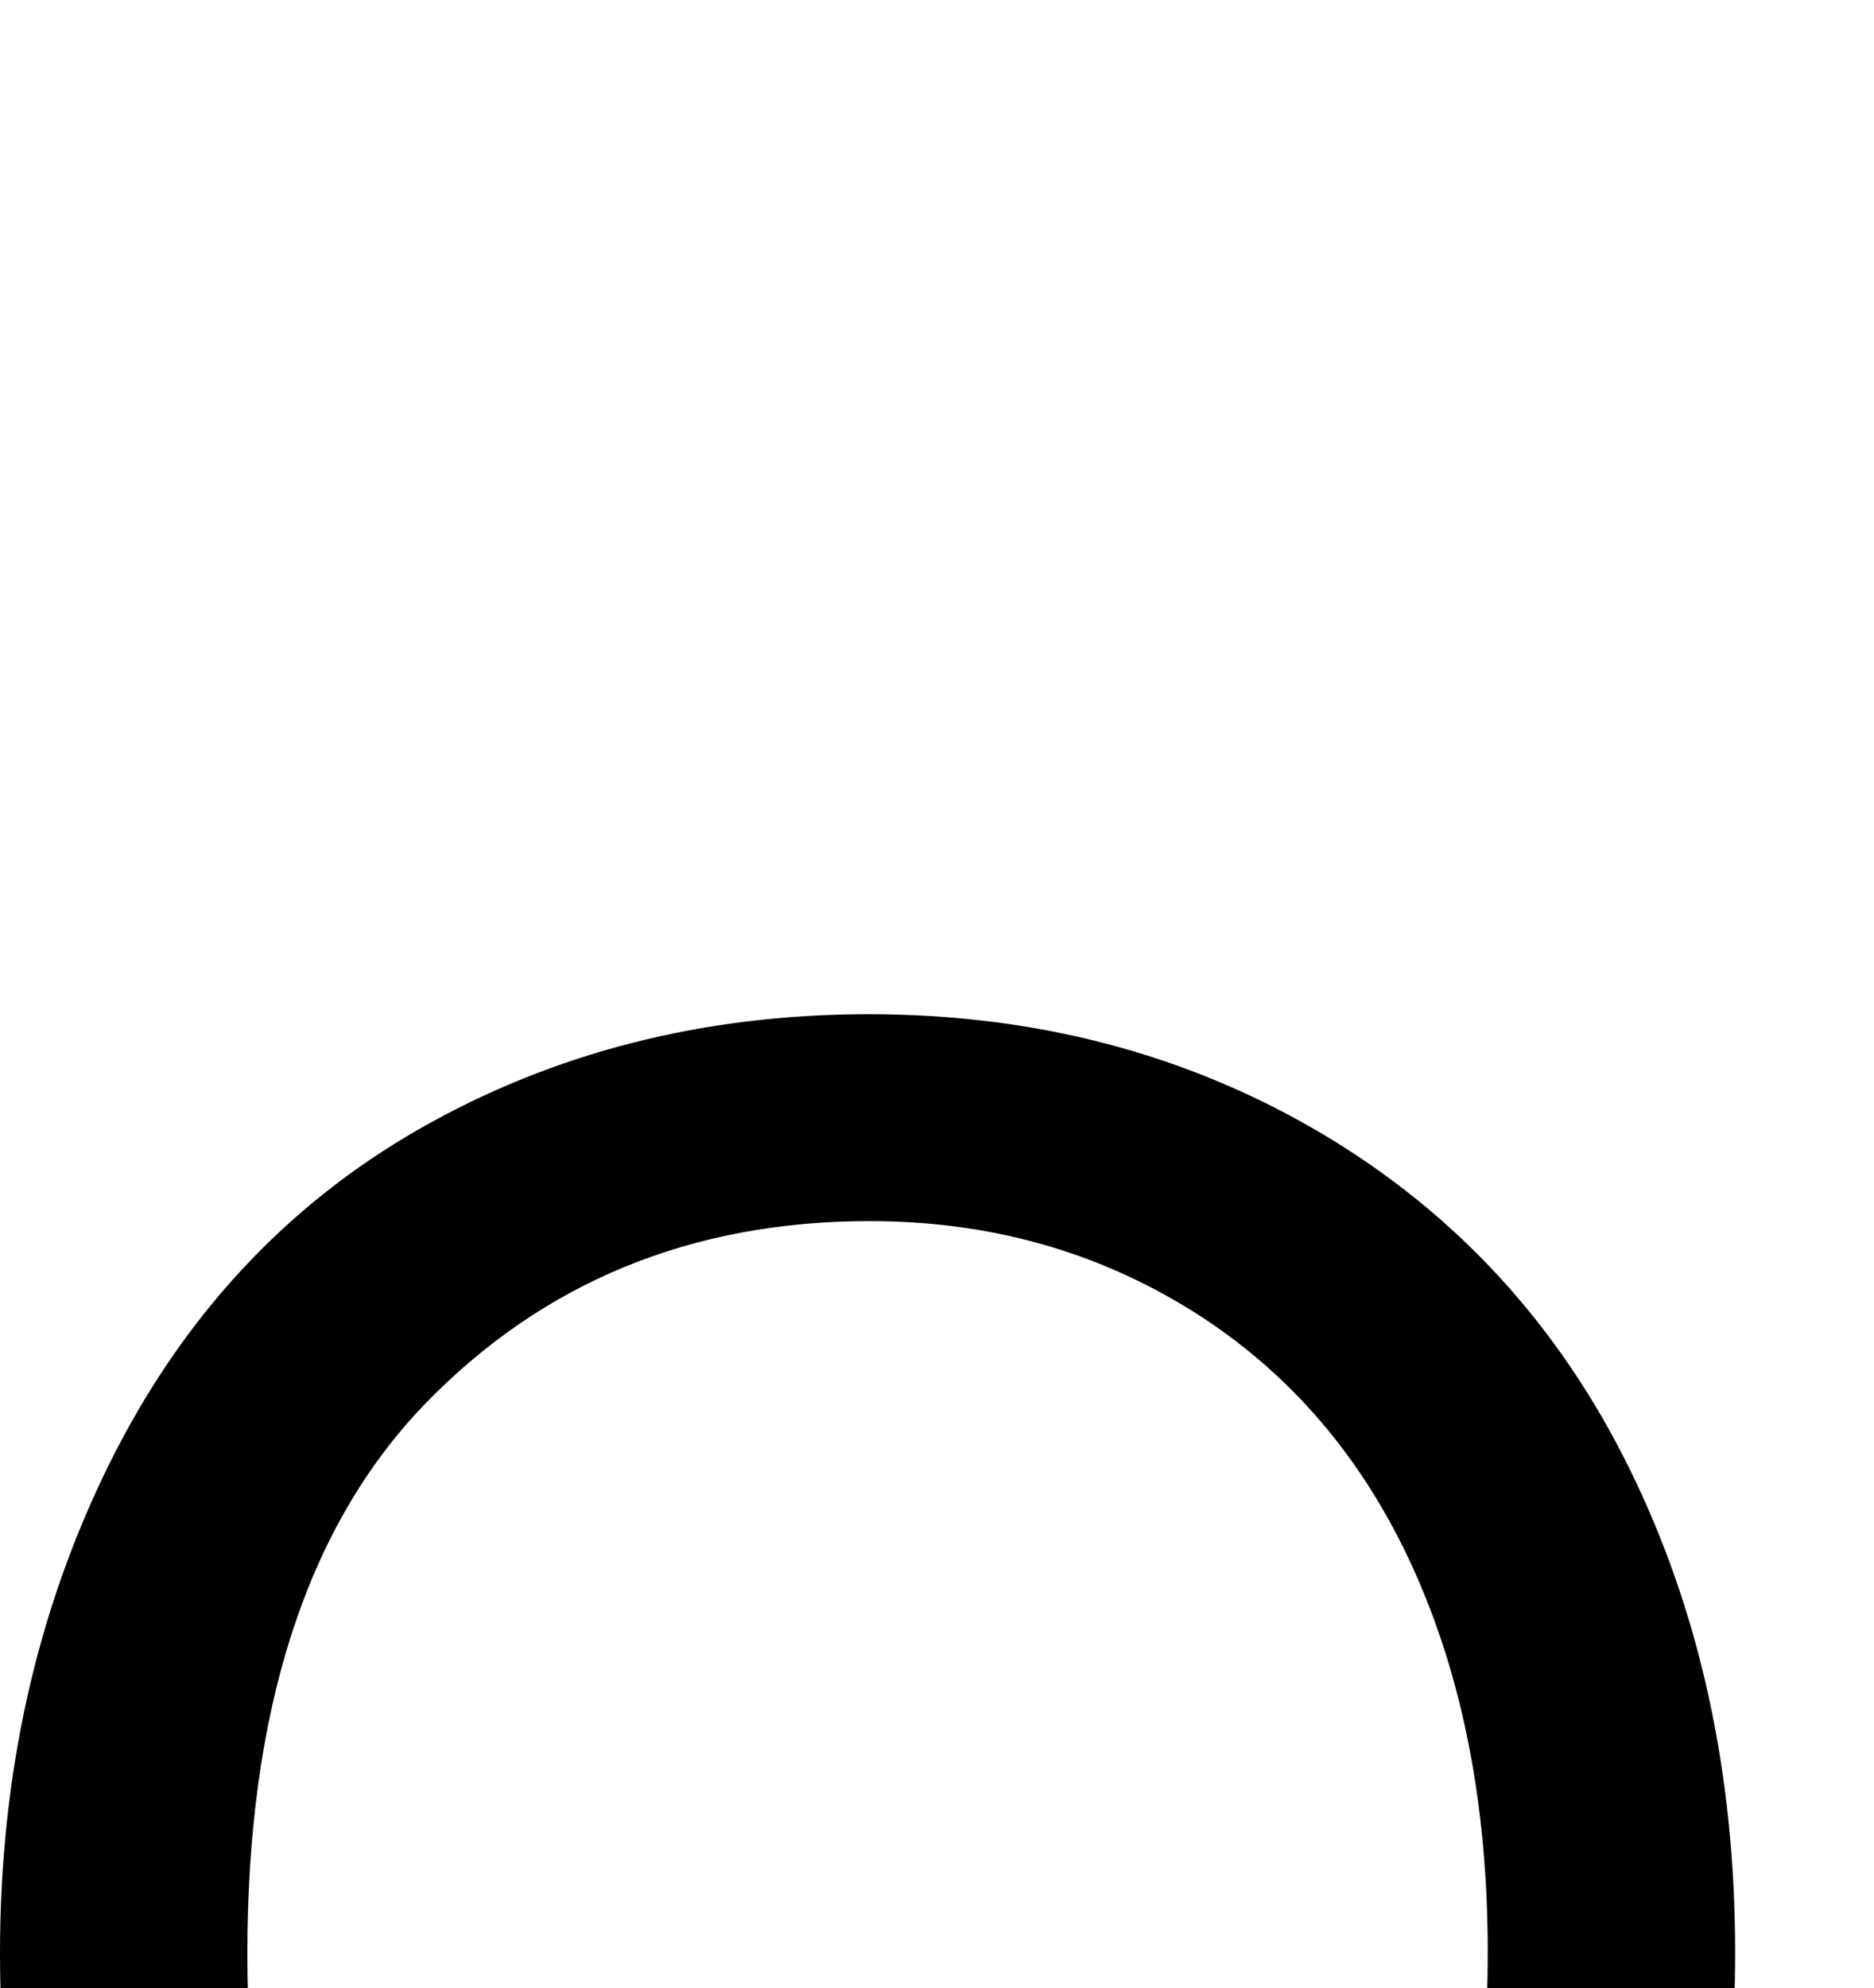 <svg xmlns="http://www.w3.org/2000/svg" viewBox="0 -11.16 36.97 39.21" data-asc="0.9052734375"><g fill="#000000"><g fill="#000000" transform="translate(0, 0)"><path d="M28.83 41.43Q32.13 43.70 34.91 44.75L33.52 48.05Q29.66 46.66 25.83 43.65Q21.85 45.87 17.04 45.87Q12.18 45.87 8.23 43.53Q4.27 41.19 2.14 36.94Q0 32.69 0 27.37Q0 22.07 2.15 17.72Q4.30 13.38 8.26 11.11Q12.23 8.84 17.14 8.84Q22.09 8.84 26.07 11.19Q30.05 13.55 32.14 17.79Q34.23 22.02 34.23 27.34Q34.23 31.76 32.89 35.29Q31.54 38.82 28.83 41.43M18.41 35.38Q22.51 36.52 25.17 38.79Q29.35 34.99 29.35 27.34Q29.35 23.00 27.87 19.75Q26.39 16.50 23.55 14.71Q20.70 12.92 17.16 12.92Q11.87 12.92 8.37 16.54Q4.88 20.17 4.88 27.37Q4.88 34.35 8.34 38.09Q11.79 41.82 17.16 41.82Q19.70 41.82 21.95 40.87Q19.73 39.43 17.26 38.82L18.41 35.38Z"/></g></g></svg>